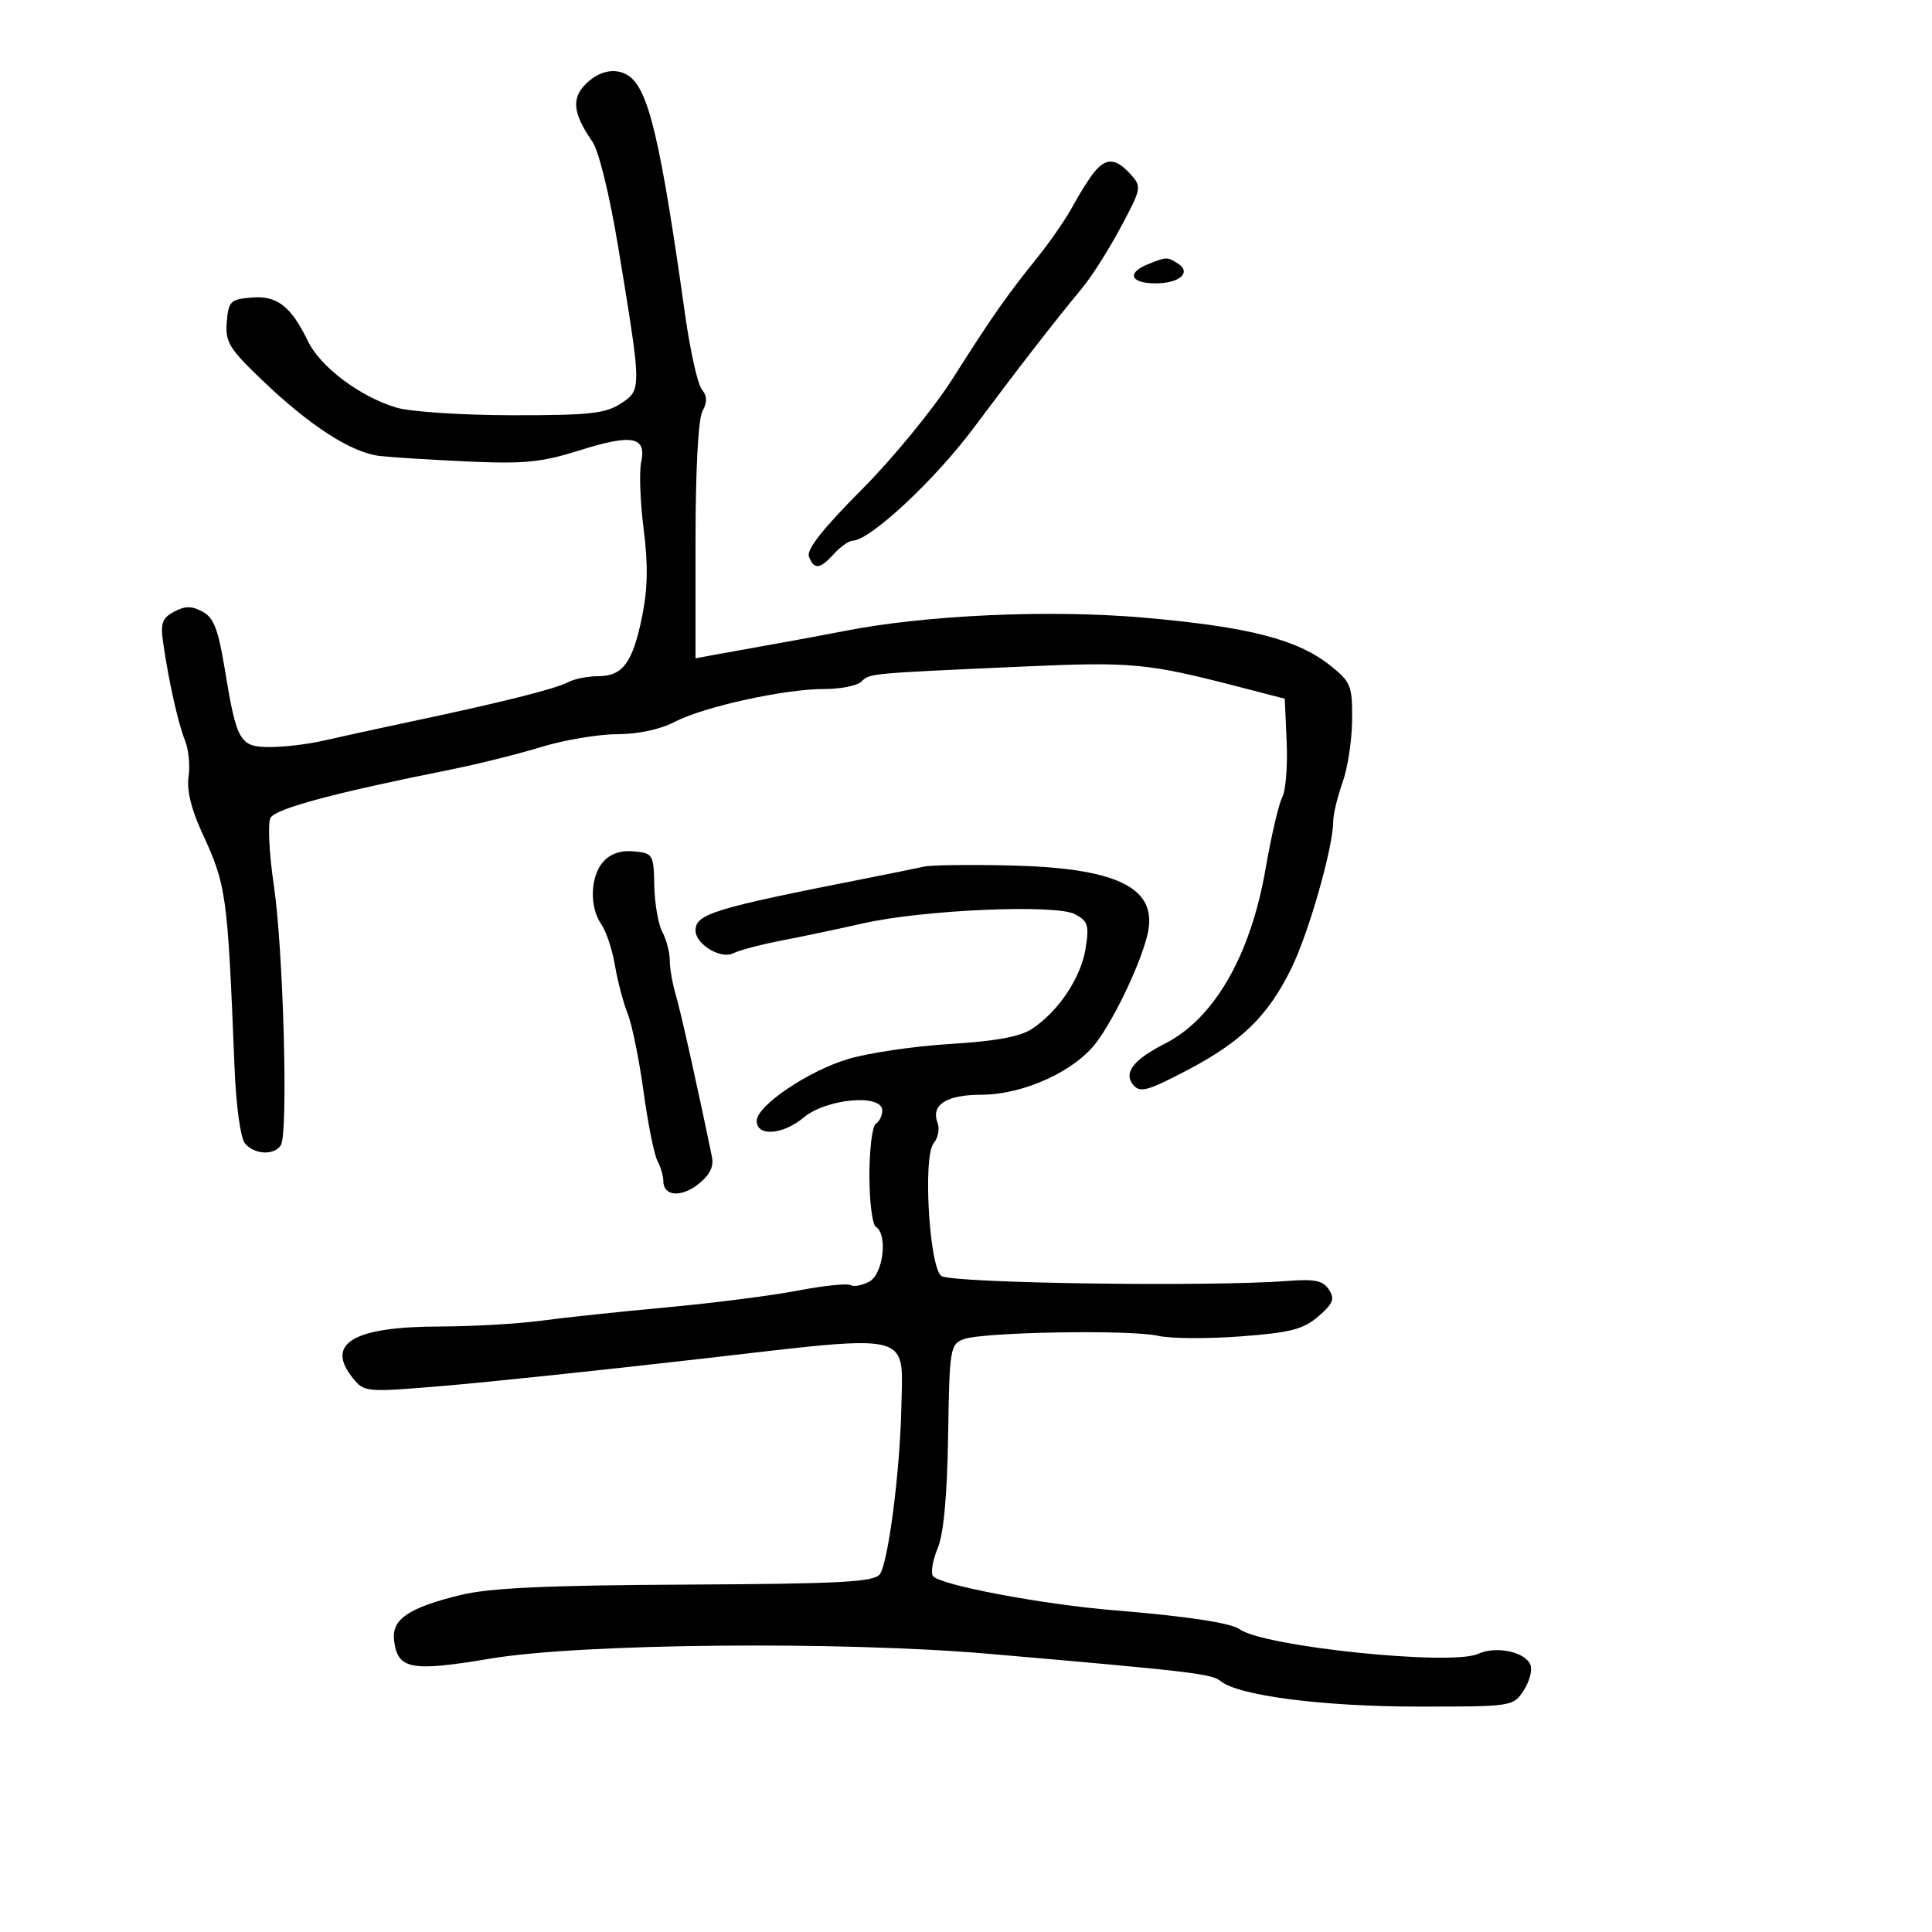 <svg xmlns="http://www.w3.org/2000/svg" width="300" height="300" viewBox="0 0 300 300" version="1.1">
  <defs/>
  <path d="M143.5,134.566 C144.6,134.318 150.675,134.241 157,134.393 C173.243,134.785 179.516,137.761 178.307,144.5 C177.572,148.598 173.312,157.779 170.252,161.858 C166.879,166.355 158.914,169.978 152.372,169.99 C146.913,170.001 144.51,171.559 145.595,174.386 C145.941,175.288 145.658,176.708 144.966,177.541 C143.276,179.577 144.313,196.948 146.195,198.142 C147.965,199.264 187.804,199.835 199.861,198.911 C204.172,198.581 205.446,198.844 206.359,200.255 C207.298,201.704 207.008,202.429 204.697,204.416 C202.353,206.43 200.381,206.935 192.583,207.519 C187.459,207.903 181.745,207.864 179.884,207.433 C175.612,206.441 152.567,206.834 149.637,207.948 C147.537,208.746 147.434,209.385 147.222,222.923 C147.075,232.284 146.53,238.19 145.608,240.396 C144.842,242.23 144.504,244.17 144.857,244.708 C145.767,246.091 161.752,249.122 173,250.044 C184.293,250.969 191.128,252.002 192.5,252.991 C196.26,255.7 225.355,258.706 229.507,256.815 C232.329,255.529 236.867,256.489 237.653,258.538 C237.965,259.35 237.485,261.137 236.587,262.508 C234.969,264.977 234.821,265 220.227,264.999 C205.448,264.998 192.273,263.301 189.561,261.051 C188.181,259.905 184.957,259.525 153.5,256.8 C130.525,254.809 90.166,255.195 76.206,257.538 C63.795,259.621 61.732,259.233 61.19,254.712 C60.797,251.444 63.413,249.659 71.5,247.676 C75.994,246.574 84.78,246.167 106.5,246.056 C130.527,245.932 135.69,245.658 136.607,244.457 C137.914,242.747 139.763,228.437 139.962,218.5 C140.047,214.246 140.351,211.587 139.173,210.102 C137.083,207.465 130.329,208.526 109.412,210.932 C94.06,212.698 75.898,214.612 69.051,215.185 C56.784,216.213 56.577,216.195 54.801,214.003 C50.453,208.632 54.835,206.009 68.2,205.98 C73.315,205.969 80.425,205.565 84,205.081 C87.575,204.598 96.35,203.665 103.5,203.009 C110.65,202.353 119.807,201.184 123.848,200.41 C127.89,199.636 131.593,199.249 132.078,199.548 C132.562,199.847 133.868,199.606 134.979,199.011 C137.152,197.848 137.893,191.67 136,190.5 C135.45,190.16 135,186.56 135,182.5 C135,178.44 135.45,174.84 136,174.5 C136.55,174.16 137,173.234 137,172.441 C137,169.791 128.286,170.581 124.756,173.551 C121.568,176.234 117.5,176.514 117.5,174.051 C117.5,171.698 125.499,166.291 131.725,164.435 C134.901,163.488 142.021,162.44 147.547,162.107 C154.567,161.683 158.389,160.979 160.231,159.771 C164.333,157.079 167.843,151.833 168.566,147.312 C169.147,143.679 168.951,143.044 166.912,141.953 C163.96,140.373 143.277,141.271 134,143.383 C130.425,144.196 124.8,145.383 121.5,146.019 C118.2,146.656 114.768,147.556 113.874,148.019 C111.959,149.012 108,146.625 108,144.478 C108,141.926 110.854,141.049 134,136.493 C138.125,135.681 142.4,134.814 143.5,134.566 Z M90.949,13.051 C93.045,10.955 95.636,10.454 97.6,11.765 C100.7,13.835 102.566,21.711 106.371,48.787 C107.166,54.445 108.339,59.704 108.978,60.473 C109.818,61.486 109.843,62.424 109.069,63.87 C108.423,65.079 108,73.054 108,84.048 L108,102.227 L110.75,101.712 C112.263,101.429 116.425,100.68 120,100.047 C123.575,99.414 128.525,98.495 131,98.004 C143.679,95.489 163.049,94.623 177.717,95.917 C193.983,97.352 201.475,99.283 206.58,103.357 C209.769,105.901 209.997,106.472 209.956,111.793 C209.932,114.932 209.264,119.3 208.471,121.5 C207.679,123.7 207.023,126.456 207.015,127.623 C206.986,131.656 203.223,144.845 200.53,150.348 C196.916,157.736 192.793,161.762 184.286,166.215 C178.172,169.415 177.018,169.727 175.971,168.465 C174.411,166.586 175.968,164.568 180.933,162.033 C188.551,158.143 194.183,148.356 196.505,134.969 C197.396,129.836 198.567,124.809 199.108,123.799 C199.648,122.789 199.958,118.933 199.795,115.231 L199.5,108.5 L192.5,106.685 C178.199,102.976 175.802,102.748 159,103.496 C134.876,104.571 135.044,104.556 133.771,105.829 C133.127,106.473 130.553,106.994 128.05,106.987 C121.898,106.97 109.339,109.72 104.802,112.078 C102.523,113.263 99.069,114.003 95.802,114.008 C92.886,114.012 87.575,114.911 84,116.006 C80.425,117.1 74.125,118.671 70,119.496 C51.911,123.114 42.769,125.564 42.001,126.999 C41.557,127.828 41.793,132.556 42.525,137.504 C44.002,147.479 44.774,175.938 43.619,177.808 C42.605,179.448 39.498,179.305 38.041,177.55 C37.346,176.712 36.662,171.748 36.421,165.8 C35.32,138.535 35.183,137.558 31.294,129.114 C29.686,125.624 28.977,122.632 29.278,120.614 C29.534,118.901 29.289,116.375 28.734,115 C27.664,112.346 26.217,105.886 25.339,99.837 C24.894,96.774 25.171,95.979 27.028,94.985 C28.73,94.074 29.762,94.07 31.438,94.967 C33.185,95.902 33.881,97.687 34.888,103.819 C36.759,115.216 37.215,116 41.964,116 C44.168,116 47.89,115.554 50.236,115.008 C52.581,114.462 58.775,113.111 64,112.006 C77.963,109.053 86.274,106.967 88.236,105.923 C89.191,105.415 91.274,105 92.864,105 C96.7,105 98.24,102.915 99.704,95.739 C100.584,91.422 100.651,87.655 99.945,82.134 C99.408,77.935 99.236,73.262 99.564,71.749 C100.423,67.781 98.162,67.355 89.971,69.94 C84.128,71.784 81.415,72.056 72.767,71.665 C67.12,71.409 60.925,71.022 59,70.805 C54.597,70.307 48.16,66.165 40.714,59.038 C35.568,54.112 34.96,53.113 35.214,50 C35.477,46.782 35.784,46.476 39.026,46.203 C43.023,45.866 45.168,47.519 47.815,52.975 C49.766,56.998 55.927,61.62 61.574,63.297 C63.737,63.94 71.809,64.471 79.547,64.48 C91.5,64.493 94.012,64.222 96.391,62.663 C97.065,62.221 97.6,61.874 97.993,61.406 C99.505,59.608 98.909,56.038 96.017,38.5 C94.661,30.278 92.997,23.468 91.985,22 C88.974,17.63 88.703,15.297 90.949,13.051 Z M169.894,26.75 C171.743,24.465 173.273,24.54 175.523,27.025 C177.31,29.001 177.274,29.204 174.034,35.275 C172.207,38.699 169.54,42.915 168.106,44.645 C163.779,49.867 158.232,57.016 151.185,66.454 C145.119,74.579 135.164,83.857 132.405,83.959 C131.803,83.982 130.495,84.9 129.5,86 C127.319,88.41 126.41,88.51 125.612,86.431 C125.2,85.356 127.773,82.088 133.779,76.059 C138.603,71.217 144.944,63.486 147.872,58.878 C154.126,49.036 156.247,46.004 161.099,39.973 C163.079,37.513 165.549,33.925 166.588,32 C167.628,30.075 169.115,27.712 169.894,26.75 Z M93.699,133.78 C94.814,132.548 96.445,132.005 98.449,132.201 C101.391,132.489 101.504,132.679 101.6,137.535 C101.654,140.304 102.217,143.537 102.85,144.719 C103.482,145.901 104,147.879 104,149.113 C104,150.348 104.414,152.74 104.921,154.429 C105.675,156.946 108.366,169.003 110.555,179.677 C110.86,181.166 110.192,182.491 108.437,183.871 C105.734,185.997 103,185.75 103,183.379 C103,182.606 102.586,181.191 102.079,180.236 C101.573,179.281 100.606,174.45 99.93,169.5 C99.254,164.55 98.144,159.104 97.464,157.398 C96.783,155.692 95.894,152.317 95.488,149.898 C95.082,147.479 94.131,144.612 93.375,143.527 C91.49,140.823 91.649,136.046 93.699,133.78 Z M178.25,41.031 C181.14,39.87 181.241,39.867 182.878,40.904 C185.077,42.297 183.187,44 179.441,44 C175.535,44 174.887,42.383 178.25,41.031 Z"/>
</svg>

